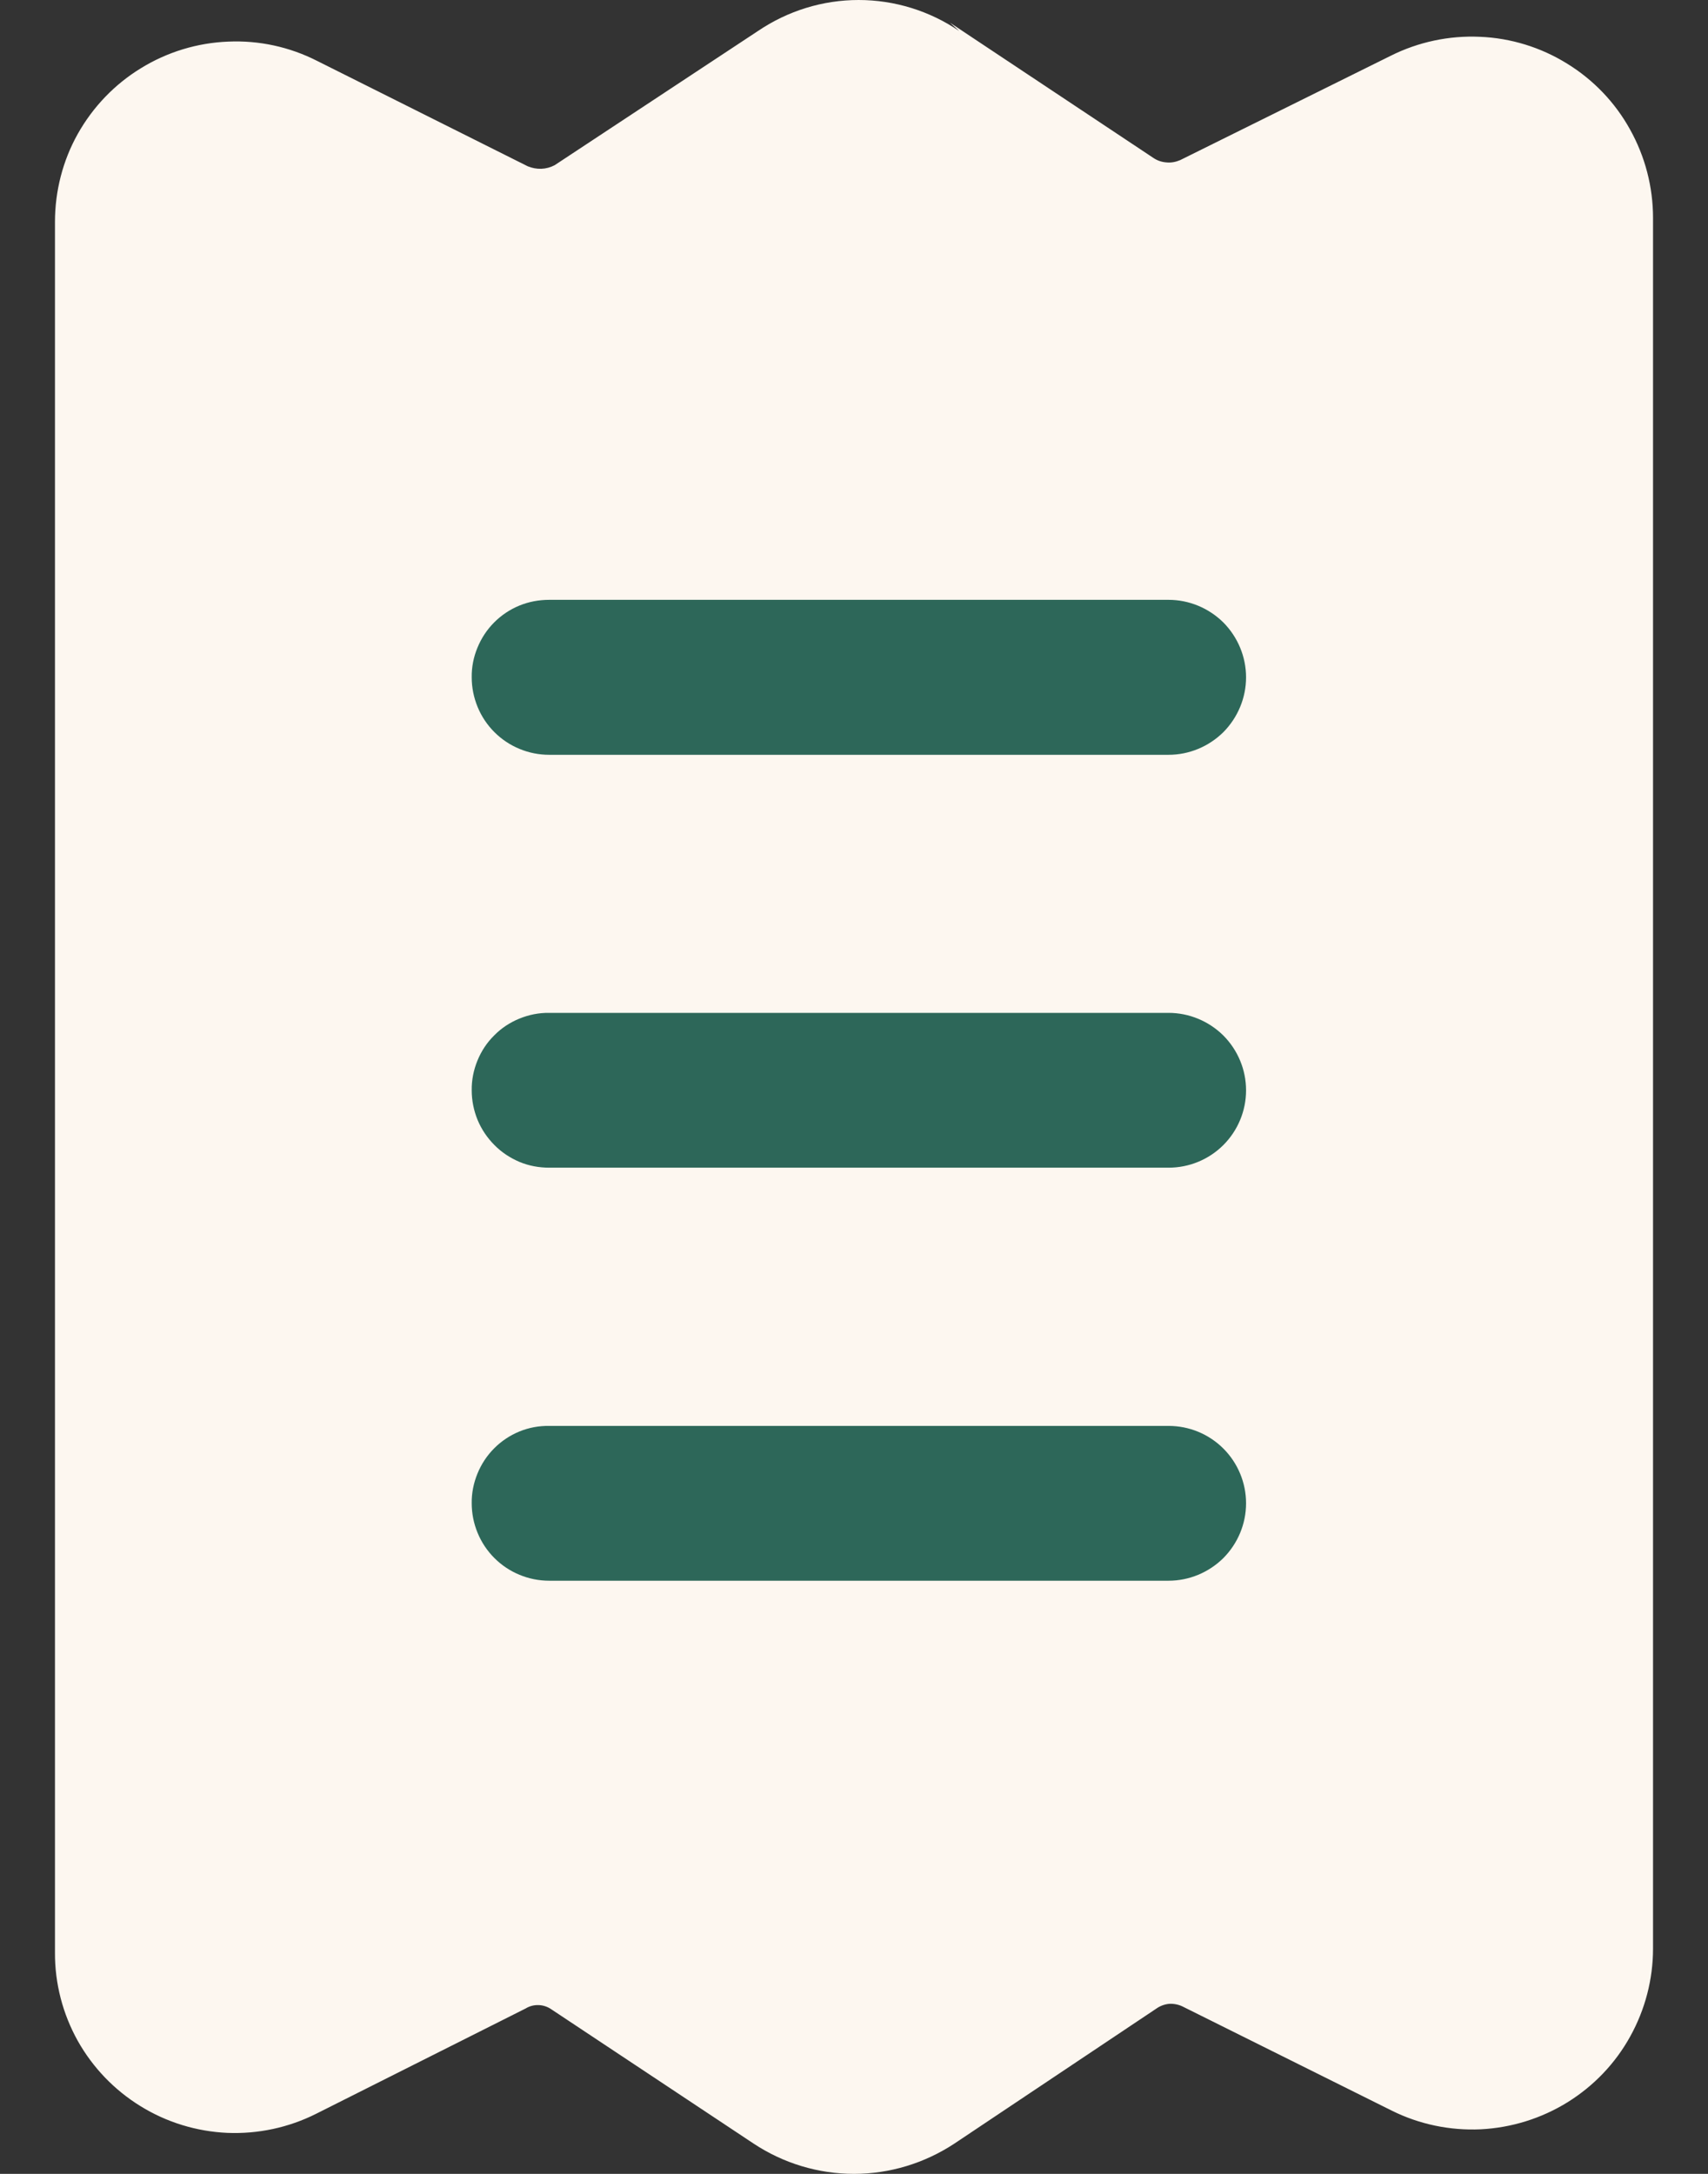 <svg width="11" height="14" viewBox="0 0 11 14" fill="none" xmlns="http://www.w3.org/2000/svg">
<rect x="0" y="0" width="11" height="14" fill="#333333" stroke="none"/>
<path d="M6.178 0.2C5.987 0.07 5.761 0 5.53 0C5.298 0 5.073 0.07 4.881 0.2L3.572 1.064C3.545 1.078 3.516 1.086 3.486 1.087C3.456 1.088 3.426 1.082 3.399 1.071L2.042 0.392C1.865 0.302 1.668 0.259 1.469 0.268C1.27 0.276 1.077 0.335 0.908 0.439C0.738 0.543 0.599 0.688 0.501 0.862C0.404 1.035 0.354 1.231 0.354 1.43V12.575C0.353 12.774 0.404 12.969 0.5 13.142C0.597 13.315 0.736 13.46 0.905 13.564C1.073 13.668 1.266 13.727 1.464 13.736C1.662 13.744 1.859 13.702 2.036 13.613L3.385 12.935C3.411 12.919 3.44 12.912 3.469 12.913C3.499 12.914 3.528 12.924 3.552 12.941L4.855 13.806C5.046 13.932 5.27 14 5.5 14C5.729 14 5.953 13.932 6.145 13.806L7.448 12.935C7.472 12.918 7.5 12.908 7.529 12.905C7.558 12.903 7.588 12.909 7.614 12.921L8.964 13.593C9.141 13.681 9.338 13.722 9.536 13.713C9.734 13.703 9.927 13.643 10.095 13.539C10.264 13.434 10.403 13.289 10.499 13.115C10.595 12.942 10.646 12.747 10.646 12.549V1.403C10.646 1.204 10.595 1.008 10.498 0.834C10.402 0.66 10.262 0.514 10.093 0.41C9.924 0.305 9.73 0.245 9.531 0.237C9.333 0.228 9.135 0.27 8.957 0.359L7.601 1.031C7.573 1.043 7.543 1.049 7.513 1.046C7.482 1.044 7.453 1.034 7.428 1.017L6.118 0.146L6.178 0.2Z" fill="#FDF7F0"/>
<path fill-rule="evenodd" clip-rule="evenodd" d="M3.038 4.362C3.037 4.296 3.05 4.231 3.075 4.171C3.1 4.11 3.136 4.055 3.183 4.008C3.229 3.962 3.284 3.925 3.345 3.9C3.406 3.875 3.471 3.863 3.537 3.863H7.526C7.658 3.863 7.785 3.916 7.879 4.009C7.972 4.103 8.025 4.23 8.025 4.362C8.025 4.494 7.972 4.621 7.879 4.715C7.785 4.808 7.658 4.861 7.526 4.861H3.537C3.471 4.861 3.406 4.848 3.346 4.823C3.285 4.798 3.23 4.761 3.184 4.715C3.138 4.669 3.101 4.614 3.076 4.553C3.051 4.492 3.038 4.428 3.038 4.362Z" fill="#2D6759"/>
<path fill-rule="evenodd" clip-rule="evenodd" d="M3.038 7.022C3.037 6.956 3.05 6.891 3.075 6.83C3.1 6.769 3.136 6.714 3.183 6.668C3.229 6.621 3.284 6.585 3.345 6.56C3.406 6.535 3.471 6.522 3.537 6.523H7.526C7.658 6.523 7.785 6.576 7.879 6.669C7.972 6.763 8.025 6.889 8.025 7.022C8.025 7.154 7.972 7.281 7.879 7.374C7.785 7.468 7.658 7.52 7.526 7.52H3.537C3.471 7.52 3.406 7.508 3.346 7.483C3.285 7.457 3.23 7.421 3.184 7.374C3.138 7.328 3.101 7.273 3.076 7.213C3.051 7.152 3.038 7.087 3.038 7.022Z" fill="#2D6759"/>
<path fill-rule="evenodd" clip-rule="evenodd" d="M3.038 9.681C3.037 9.616 3.05 9.551 3.075 9.49C3.1 9.429 3.136 9.374 3.183 9.327C3.229 9.281 3.284 9.244 3.345 9.219C3.406 9.194 3.471 9.182 3.537 9.183H7.526C7.658 9.183 7.785 9.235 7.879 9.329C7.972 9.422 8.025 9.549 8.025 9.681C8.025 9.814 7.972 9.94 7.879 10.034C7.785 10.127 7.658 10.18 7.526 10.18H3.537C3.471 10.18 3.406 10.167 3.346 10.142C3.285 10.117 3.23 10.08 3.184 10.034C3.138 9.988 3.101 9.933 3.076 9.872C3.051 9.812 3.038 9.747 3.038 9.681Z" fill="#2D6759"/>
</svg>
